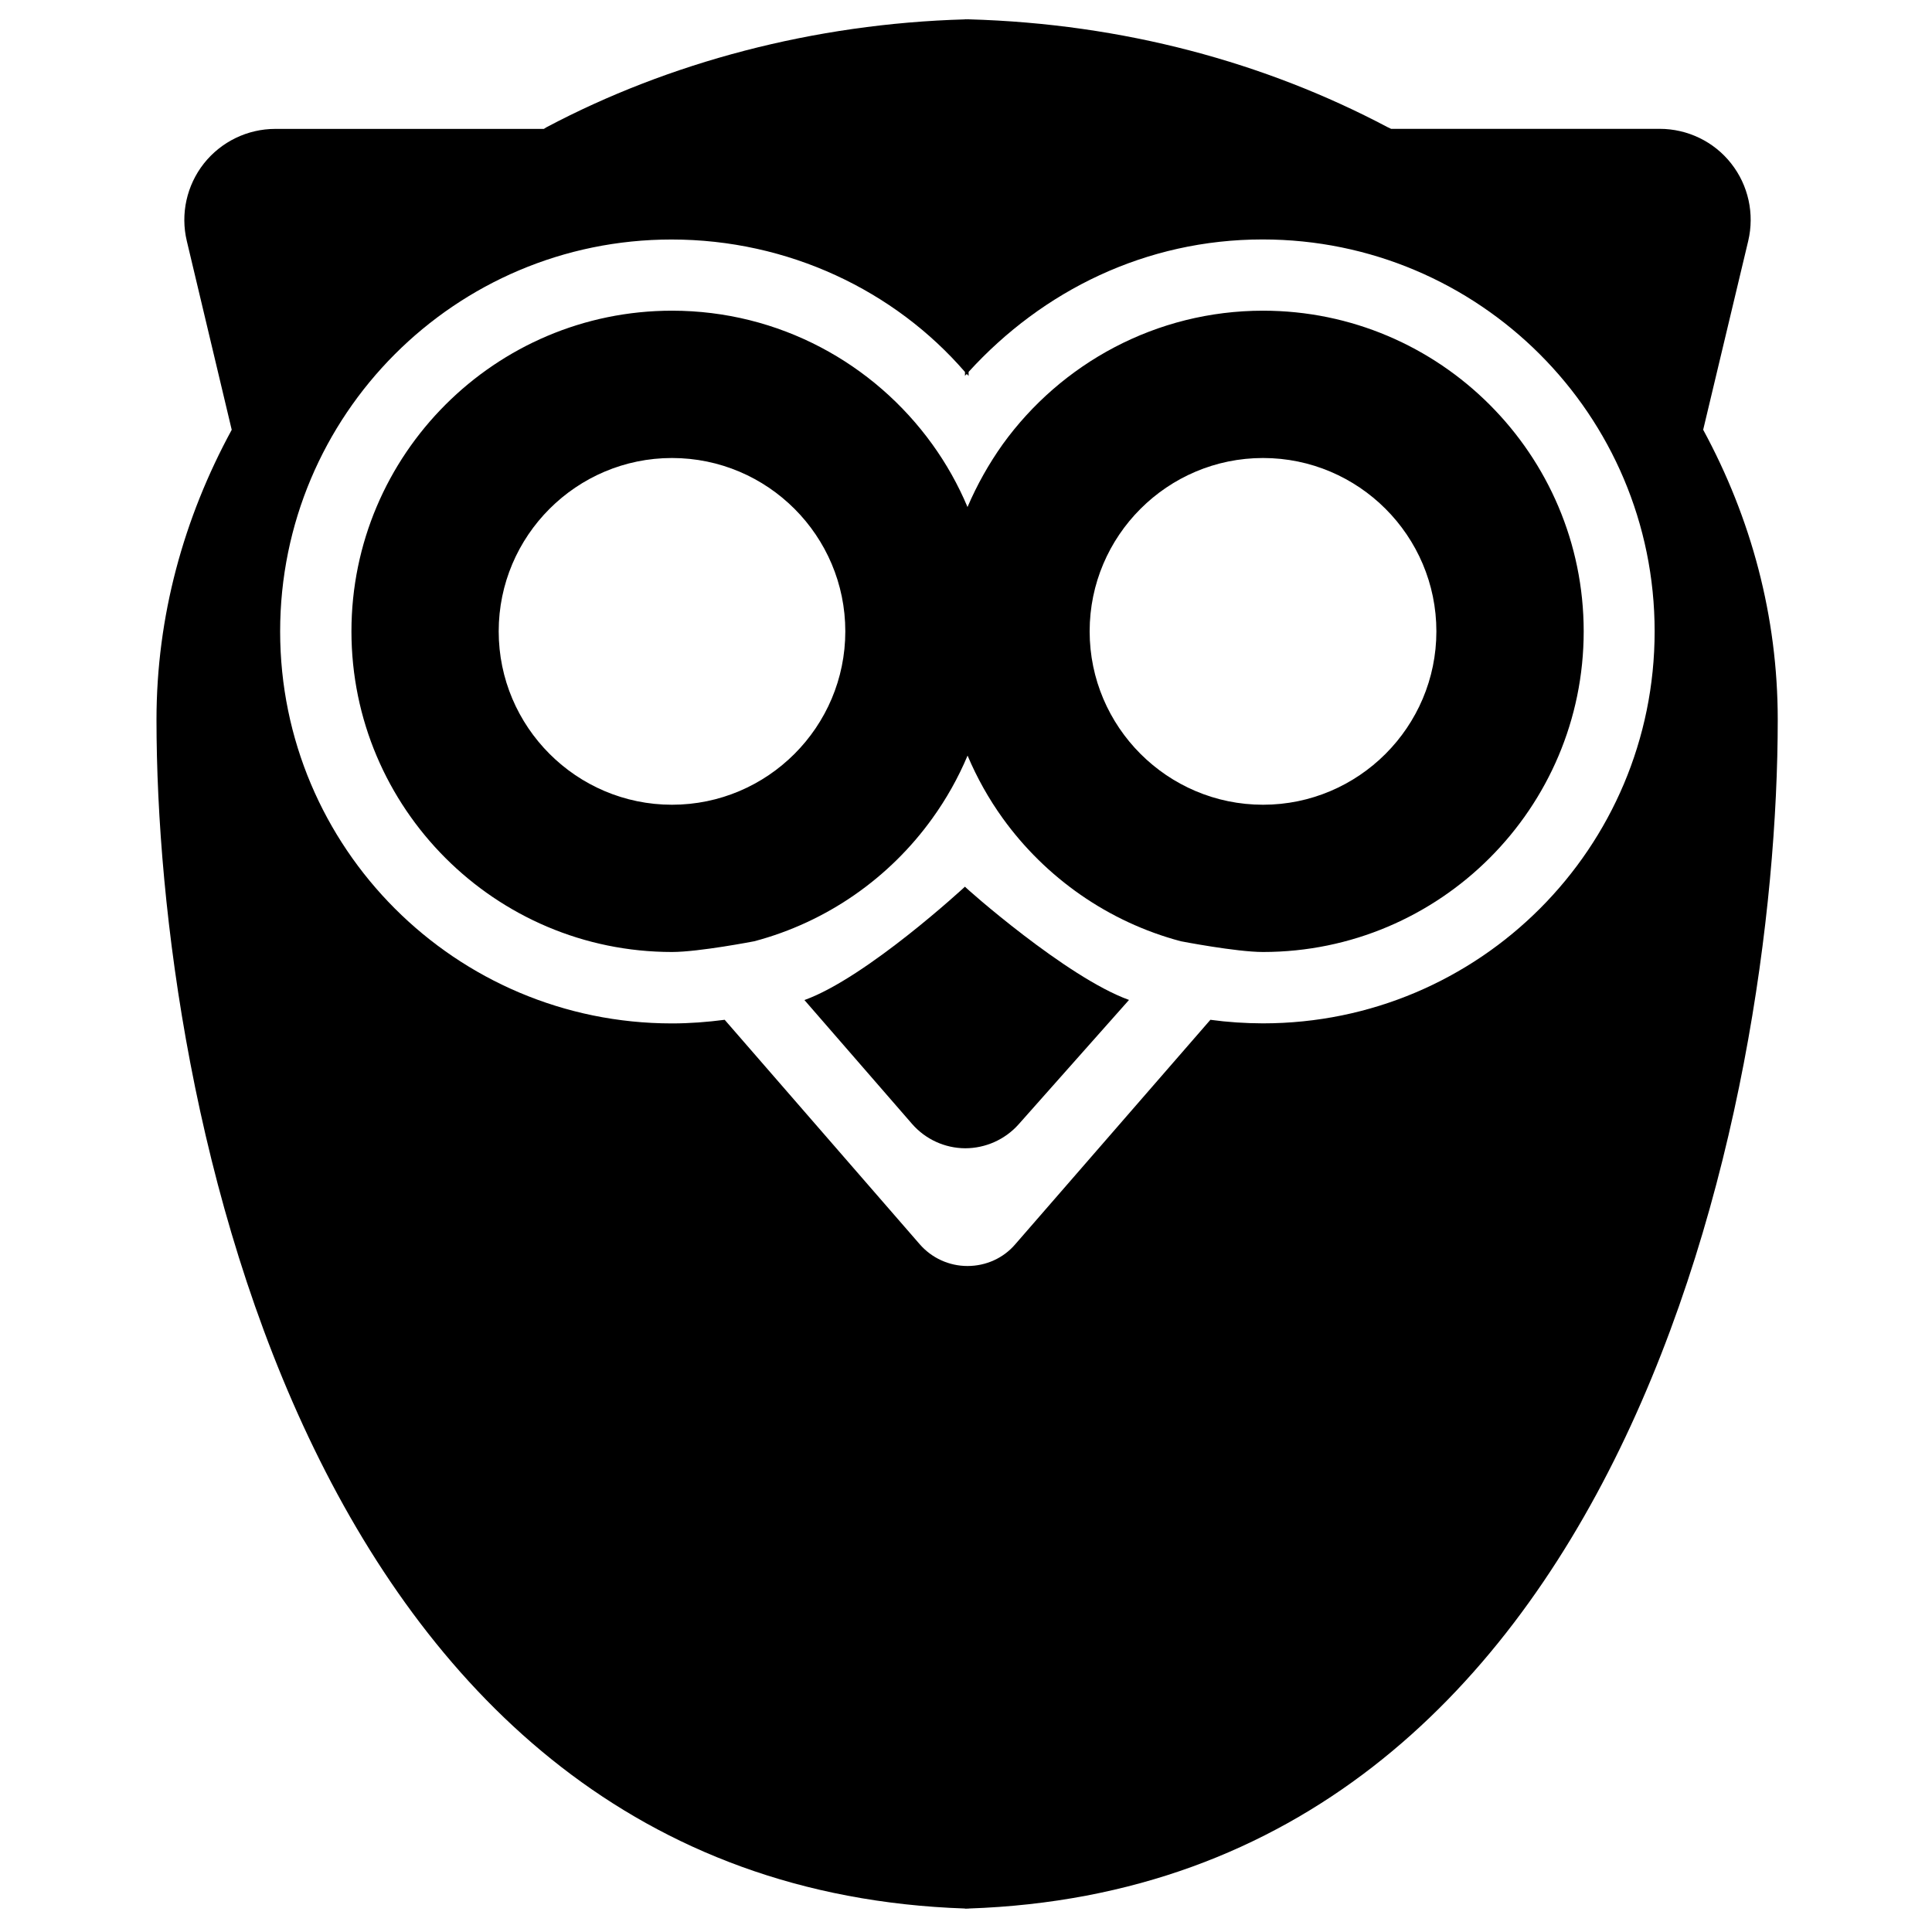 <?xml version="1.0" encoding="utf-8"?>
<!-- Generator: Adobe Illustrator 16.0.4, SVG Export Plug-In . SVG Version: 6.00 Build 0)  -->
<!DOCTYPE svg PUBLIC "-//W3C//DTD SVG 1.1//EN" "http://www.w3.org/Graphics/SVG/1.1/DTD/svg11.dtd">
<svg version="1.1" id="Layer_1" xmlns="http://www.w3.org/2000/svg" xmlns:xlink="http://www.w3.org/1999/xlink" x="0px" y="0px"
	 width="32px" height="32px" viewBox="0 0 32 32" enable-background="new 0 0 32 32" xml:space="preserve">
<g>
	<path d="M29.445,11.92c0-1.712-0.441-3.339-1.235-4.802l0.746-3.127c0.106-0.449,0.003-0.922-0.283-1.284
		c-0.284-0.362-0.722-0.573-1.183-0.573h-4.449c-0.02-0.01-0.04-0.019-0.059-0.028c-2.02-1.069-4.371-1.714-6.939-1.786V0.319
		c0,0-0.021,0.001-0.031,0.001c-0.011,0-0.029-0.001-0.029-0.001v0.002c-2.51,0.071-4.91,0.716-6.93,1.786
		C9.038,2.116,9.026,2.125,9.008,2.135H4.56c-0.461,0-0.896,0.211-1.183,0.573C3.092,3.07,2.987,3.543,3.094,3.991l0.744,3.128
		c-0.796,1.463-1.246,3.089-1.246,4.802c0,6.318,2.5,19.321,13.392,19.69v0.003c0,0,0.019-0.001,0.029-0.001c0.01,0,0.031,0,0.031,0
		v-0.002C26.936,31.242,29.445,18.239,29.445,11.92z M20.048,16.891l-3.233,3.719c-0.196,0.229-0.484,0.359-0.791,0.359
		c-0.304,0-0.592-0.132-0.791-0.361l-3.23-3.717c-0.285,0.037-0.576,0.06-0.873,0.06c-3.584,0-6.49-2.907-6.49-6.492
		c0-3.584,2.899-6.492,6.483-6.492c1.937,0,3.697,0.849,4.86,2.194v0.069c0-0.012,0.019-0.023,0.029-0.035
		c0.01,0.012,0.031,0.023,0.031,0.035v-0.07c1.225-1.345,2.934-2.194,4.87-2.194c3.585,0,6.493,2.907,6.493,6.492
		s-2.902,6.492-6.488,6.492C20.621,16.949,20.333,16.93,20.048,16.891z"/>
	<path d="M15.983,14.686c0,0-1.625,1.505-2.659,1.878l1.782,2.051c0.222,0.255,0.542,0.402,0.88,0.404
		c0.338,0,0.661-0.145,0.885-0.396l1.829-2.061C17.667,16.191,15.983,14.698,15.983,14.686z"/>
	<path d="M20.92,5.146c-1.771,0-3.346,0.874-4.312,2.213c-0.229,0.322-0.425,0.67-0.583,1.039c-0.155-0.369-0.351-0.717-0.583-1.039
		c-0.965-1.339-2.537-2.213-4.311-2.213c-2.929,0-5.31,2.383-5.31,5.311c0,2.929,2.381,5.311,5.31,5.311
		c0.445,0,1.363-0.178,1.363-0.178c1.204-0.319,2.242-1.051,2.949-2.036c0.231-0.321,0.428-0.67,0.583-1.039
		c0.156,0.369,0.352,0.718,0.583,1.039c0.709,0.984,1.748,1.717,2.949,2.036c0,0,0.918,0.178,1.361,0.178
		c2.93,0,5.312-2.382,5.312-5.311C26.23,7.529,23.85,5.146,20.92,5.146z M11.13,13.329c-1.581,0-2.87-1.289-2.87-2.872
		s1.289-2.871,2.87-2.871c1.584,0,2.871,1.288,2.871,2.871S12.714,13.329,11.13,13.329z M20.92,13.329
		c-1.583,0-2.872-1.289-2.872-2.872s1.289-2.871,2.872-2.871c1.582,0,2.871,1.288,2.871,2.871S22.502,13.329,20.92,13.329z"/>
</g>
</svg>

